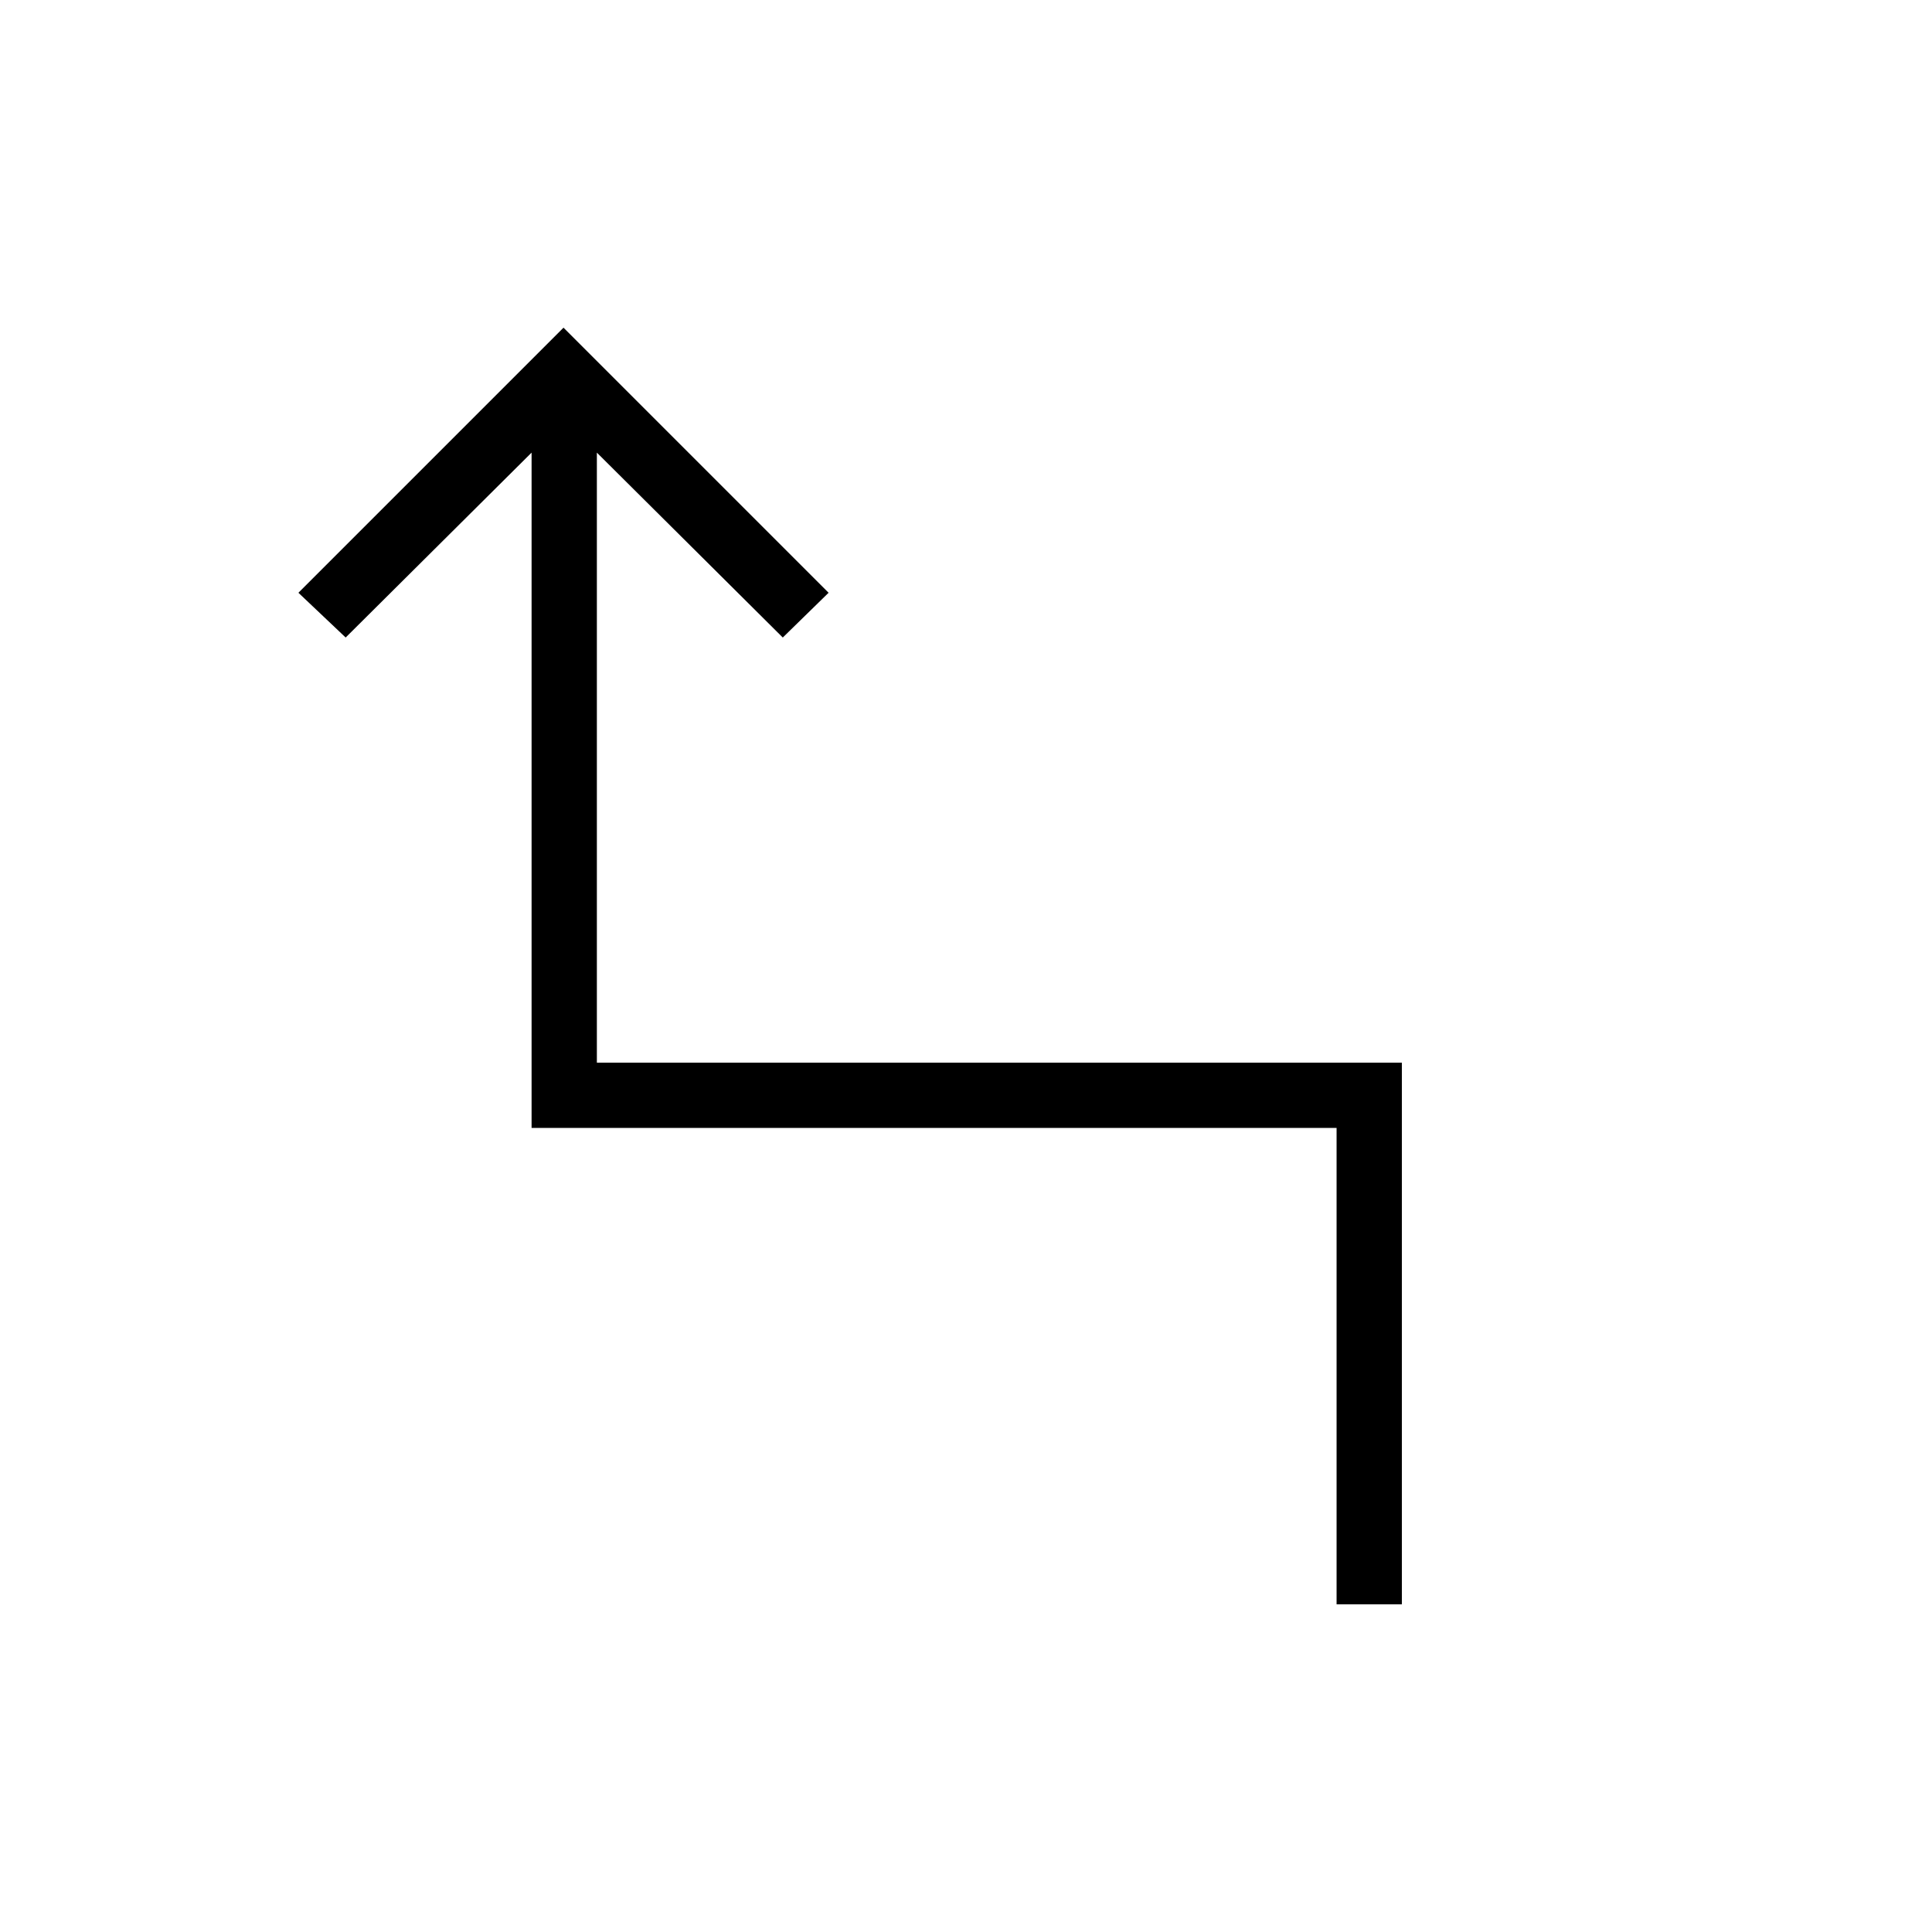 <svg xmlns="http://www.w3.org/2000/svg" height="40" viewBox="0 -960 960 960" width="40"><path d="M664.14-162.82v-236.71h-400v-335.56l-92.38 91.87-23.48-22.24L280-797.18l131.72 131.72-22.76 22.24-92.38-91.87v303.13h400v269.14h-32.44Z"/></svg>
